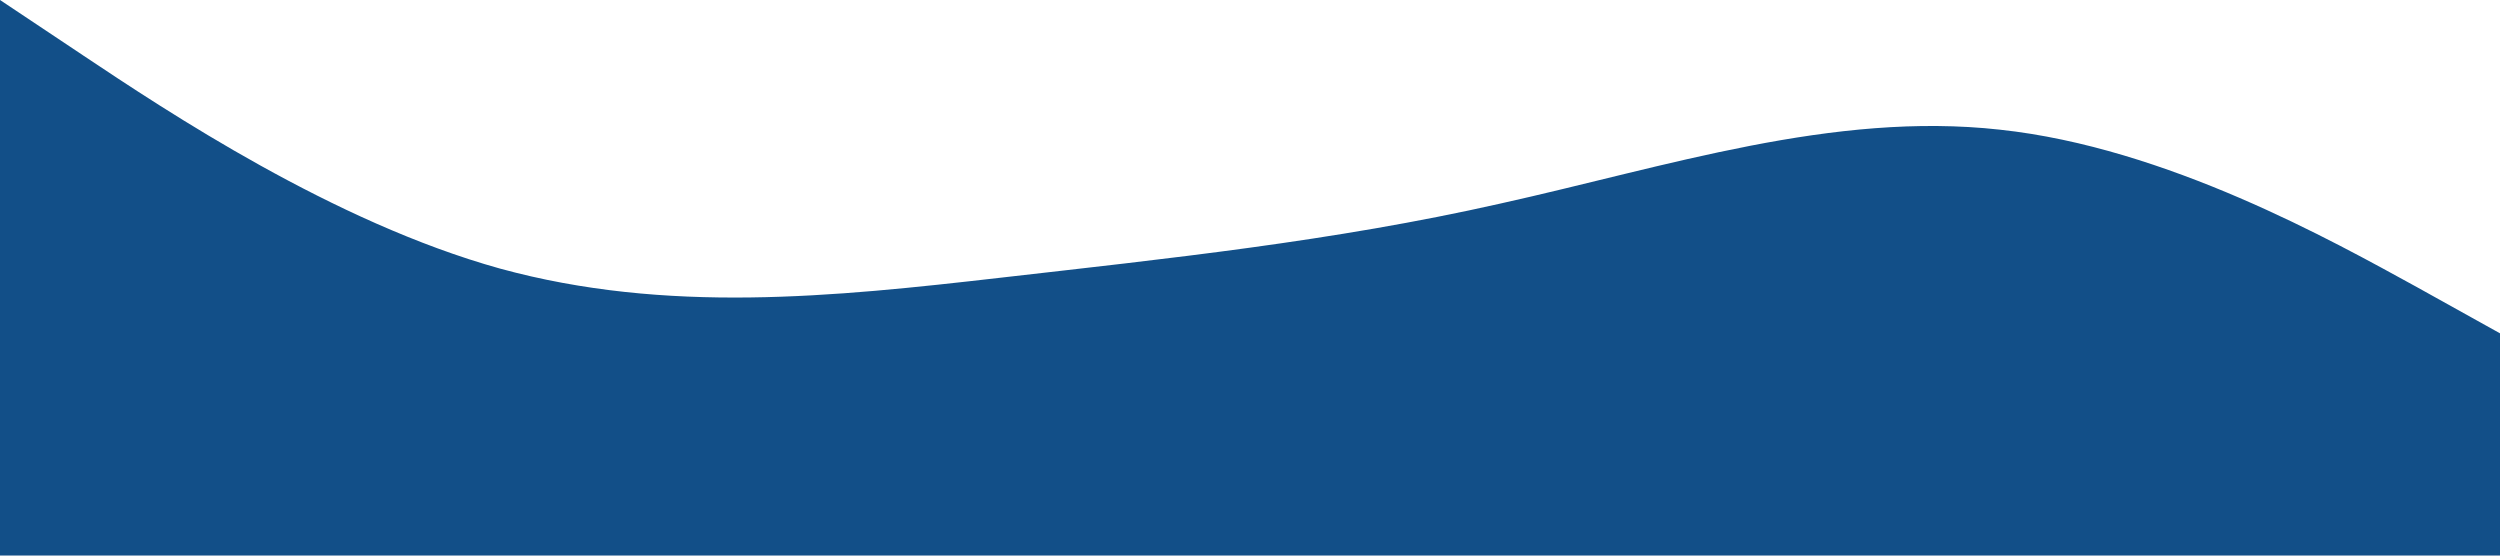 <?xml version="1.0" standalone="no"?><svg xmlns="http://www.w3.org/2000/svg" viewBox="0 0 1440 320"><path fill="#124f88" fill-opacity="1" d="M0,0L48,32C96,64,192,128,288,154.7C384,181,480,171,576,160C672,149,768,139,864,117.3C960,96,1056,64,1152,74.7C1248,85,1344,139,1392,165.3L1440,192L1440,320L1392,320C1344,320,1248,320,1152,320C1056,320,960,320,864,320C768,320,672,320,576,320C480,320,384,320,288,320C192,320,96,320,48,320L0,320Z"></path></svg>